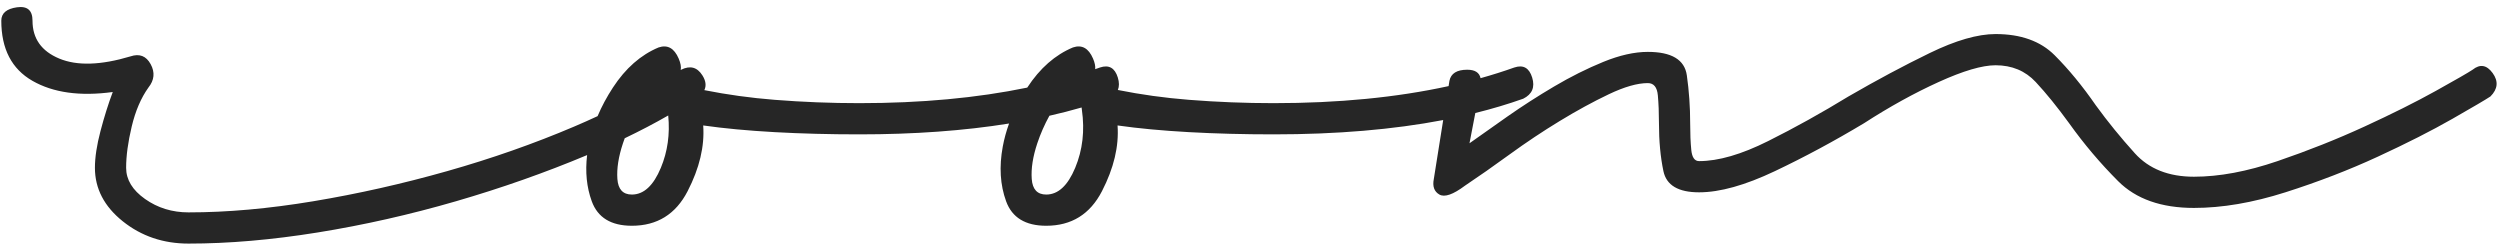 <?xml version="1.0" encoding="UTF-8"?>
<svg width="323px" height="32px" viewBox="0 0 323 32" version="1.1" xmlns="http://www.w3.org/2000/svg" xmlns:xlink="http://www.w3.org/1999/xlink">
    <!-- Generator: Sketch 48.2 (47327) - http://www.bohemiancoding.com/sketch -->
    <title>roomLogo</title>
    <desc>Created with Sketch.</desc>
    <defs></defs>
    <g id="Home" stroke="none" stroke-width="1" fill="none" fill-rule="evenodd" transform="translate(-97, -230)">
        <path d="M284.159,241.125 L284.266,240.448 C284.458,239.488 285.226,239.008 286.57,239.008 C287.559,239.008 288.133,239.372 288.29,240.1 C289.79,239.681 291.244,239.221 292.652,238.72 C293.804,238.336 294.572,238.768 294.956,240.016 C295.34,241.264 294.956,242.176 293.804,242.752 C291.848,243.448 289.783,244.064 287.61,244.603 L286.858,248.512 C288.202,247.552 289.834,246.4 291.754,245.056 C293.674,243.712 295.69,242.416 297.802,241.168 C299.914,239.92 302.026,238.864 304.138,238 C306.25,237.136 308.17,236.704 309.898,236.704 C312.97,236.704 314.65,237.712 314.938,239.728 C315.226,241.744 315.37,243.808 315.37,245.92 C315.37,247.264 315.418,248.416 315.514,249.376 C315.61,250.336 315.946,250.816 316.522,250.816 C319.018,250.816 321.994,249.952 325.45,248.224 C328.906,246.496 332.362,244.576 335.818,242.464 C339.466,240.352 342.97,238.48 346.33,236.848 C349.69,235.216 352.522,234.4 354.826,234.4 C358.09,234.4 360.634,235.312 362.458,237.136 C364.282,238.96 366.058,241.12 367.786,243.616 C369.322,245.728 371.002,247.792 372.826,249.808 C374.65,251.824 377.194,252.832 380.458,252.832 C383.722,252.832 387.322,252.16 391.258,250.816 C395.194,249.472 398.938,247.984 402.49,246.352 C406.042,244.72 409.114,243.184 411.706,241.744 C414.298,240.304 415.882,239.392 416.458,239.008 C417.418,238.24 418.282,238.384 419.05,239.44 C419.818,240.496 419.722,241.504 418.762,242.464 C418.186,242.848 416.554,243.808 413.866,245.344 C411.178,246.88 407.962,248.512 404.218,250.24 C400.474,251.968 396.49,253.504 392.266,254.848 C388.042,256.192 384.106,256.864 380.458,256.864 C376.234,256.864 372.97,255.712 370.666,253.408 C368.362,251.104 366.25,248.608 364.33,245.92 C362.794,243.808 361.354,242.032 360.01,240.592 C358.666,239.152 356.938,238.432 354.826,238.432 C353.098,238.432 350.65,239.152 347.482,240.592 C344.314,242.032 341.098,243.808 337.834,245.92 C333.994,248.224 330.154,250.288 326.314,252.112 C322.474,253.936 319.21,254.848 316.522,254.848 C313.834,254.848 312.298,253.936 311.914,252.112 C311.53,250.288 311.338,248.224 311.338,245.92 C311.338,244.576 311.29,243.376 311.194,242.32 C311.098,241.264 310.666,240.736 309.898,240.736 C308.554,240.736 306.874,241.216 304.858,242.176 C302.842,243.136 300.73,244.288 298.522,245.632 C296.314,246.976 294.154,248.416 292.042,249.952 C289.93,251.488 288.01,252.832 286.282,253.984 C284.746,255.136 283.642,255.52 282.97,255.136 C282.298,254.752 282.058,254.08 282.25,253.12 L283.461,245.509 C277.005,246.743 269.701,247.36 261.548,247.36 C257.708,247.36 254.06,247.264 250.604,247.072 C247.148,246.88 244.076,246.592 241.388,246.208 C241.58,248.896 240.908,251.728 239.372,254.704 C237.836,257.68 235.436,259.168 232.172,259.168 C229.484,259.168 227.756,258.112 226.988,256 C226.22,253.888 226.076,251.536 226.556,248.944 C226.742,247.942 227.014,246.946 227.372,245.958 C221.562,246.893 215.109,247.36 208.014,247.36 C204.174,247.36 200.526,247.264 197.07,247.072 C193.614,246.88 190.542,246.592 187.854,246.208 C188.046,248.896 187.374,251.728 185.838,254.704 C184.302,257.68 181.902,259.168 178.638,259.168 C175.95,259.168 174.222,258.112 173.454,256 C172.795,254.189 172.596,252.201 172.855,250.036 C167.444,252.305 161.799,254.293 155.92,256 C149.968,257.728 144.016,259.072 138.064,260.032 C132.112,260.992 126.544,261.472 121.36,261.472 C118.096,261.472 115.264,260.512 112.864,258.592 C110.464,256.672 109.264,254.368 109.264,251.68 C109.264,250.336 109.504,248.752 109.984,246.928 C110.464,245.104 110.992,243.424 111.568,241.888 C107.344,242.464 103.888,241.984 101.2,240.448 C98.512,238.912 97.168,236.32 97.168,232.672 C97.168,231.712 97.84,231.136 99.184,230.944 C100.528,230.752 101.2,231.328 101.2,232.672 C101.2,234.976 102.352,236.608 104.656,237.568 C106.96,238.528 110.032,238.432 113.872,237.28 C115.024,236.896 115.888,237.232 116.464,238.288 C117.04,239.344 116.944,240.352 116.176,241.312 C115.216,242.656 114.496,244.336 114.016,246.352 C113.536,248.368 113.296,250.144 113.296,251.68 C113.296,253.216 114.112,254.56 115.744,255.712 C117.376,256.864 119.248,257.44 121.36,257.44 C126.352,257.44 131.728,256.96 137.488,256 C143.248,255.04 149.008,253.744 154.768,252.112 C160.528,250.48 166,248.56 171.184,246.352 C172.216,245.913 173.224,245.464 174.21,245.005 C174.733,243.763 175.393,242.532 176.19,241.312 C177.822,238.816 179.79,237.088 182.094,236.128 C183.246,235.744 184.11,236.224 184.686,237.568 C184.936,238.152 185.024,238.645 184.948,239.048 C184.968,239.035 184.988,239.021 185.008,239.008 C186.16,238.432 187.072,238.672 187.744,239.728 C188.192,240.431 188.277,241.071 188.001,241.646 C190.955,242.235 193.978,242.652 197.07,242.896 C200.718,243.184 204.366,243.328 208.014,243.328 C216.003,243.328 223.239,242.658 229.72,241.318 C229.722,241.316 229.723,241.314 229.724,241.312 C231.356,238.816 233.324,237.088 235.628,236.128 C236.78,235.744 237.644,236.224 238.22,237.568 C238.448,238.099 238.541,238.555 238.498,238.937 C238.706,238.865 238.912,238.793 239.118,238.72 C240.27,238.336 241.038,238.768 241.422,240.016 C241.613,240.635 241.614,241.171 241.427,241.625 C244.415,242.225 247.474,242.649 250.604,242.896 C254.252,243.184 257.9,243.328 261.548,243.328 C269.911,243.328 277.448,242.594 284.159,241.125 Z M232.581,244.956 C231.943,246.118 231.423,247.303 231.02,248.512 C230.444,250.24 230.204,251.776 230.3,253.12 C230.396,254.464 231.02,255.136 232.172,255.136 C233.708,255.136 234.956,253.984 235.916,251.68 C236.876,249.376 237.164,246.88 236.78,244.192 C236.765,244.087 236.753,243.985 236.744,243.887 C235.401,244.276 234.014,244.633 232.581,244.956 Z M183.334,244.92 C181.573,245.93 179.7,246.91 177.715,247.861 C177.635,248.077 177.559,248.294 177.486,248.512 C176.91,250.24 176.67,251.776 176.766,253.12 C176.862,254.464 177.486,255.136 178.638,255.136 C180.174,255.136 181.422,253.984 182.382,251.68 C183.255,249.585 183.572,247.332 183.334,244.92 Z" id="roomLogo" fill="#262626"></path>
    </g>
</svg>
